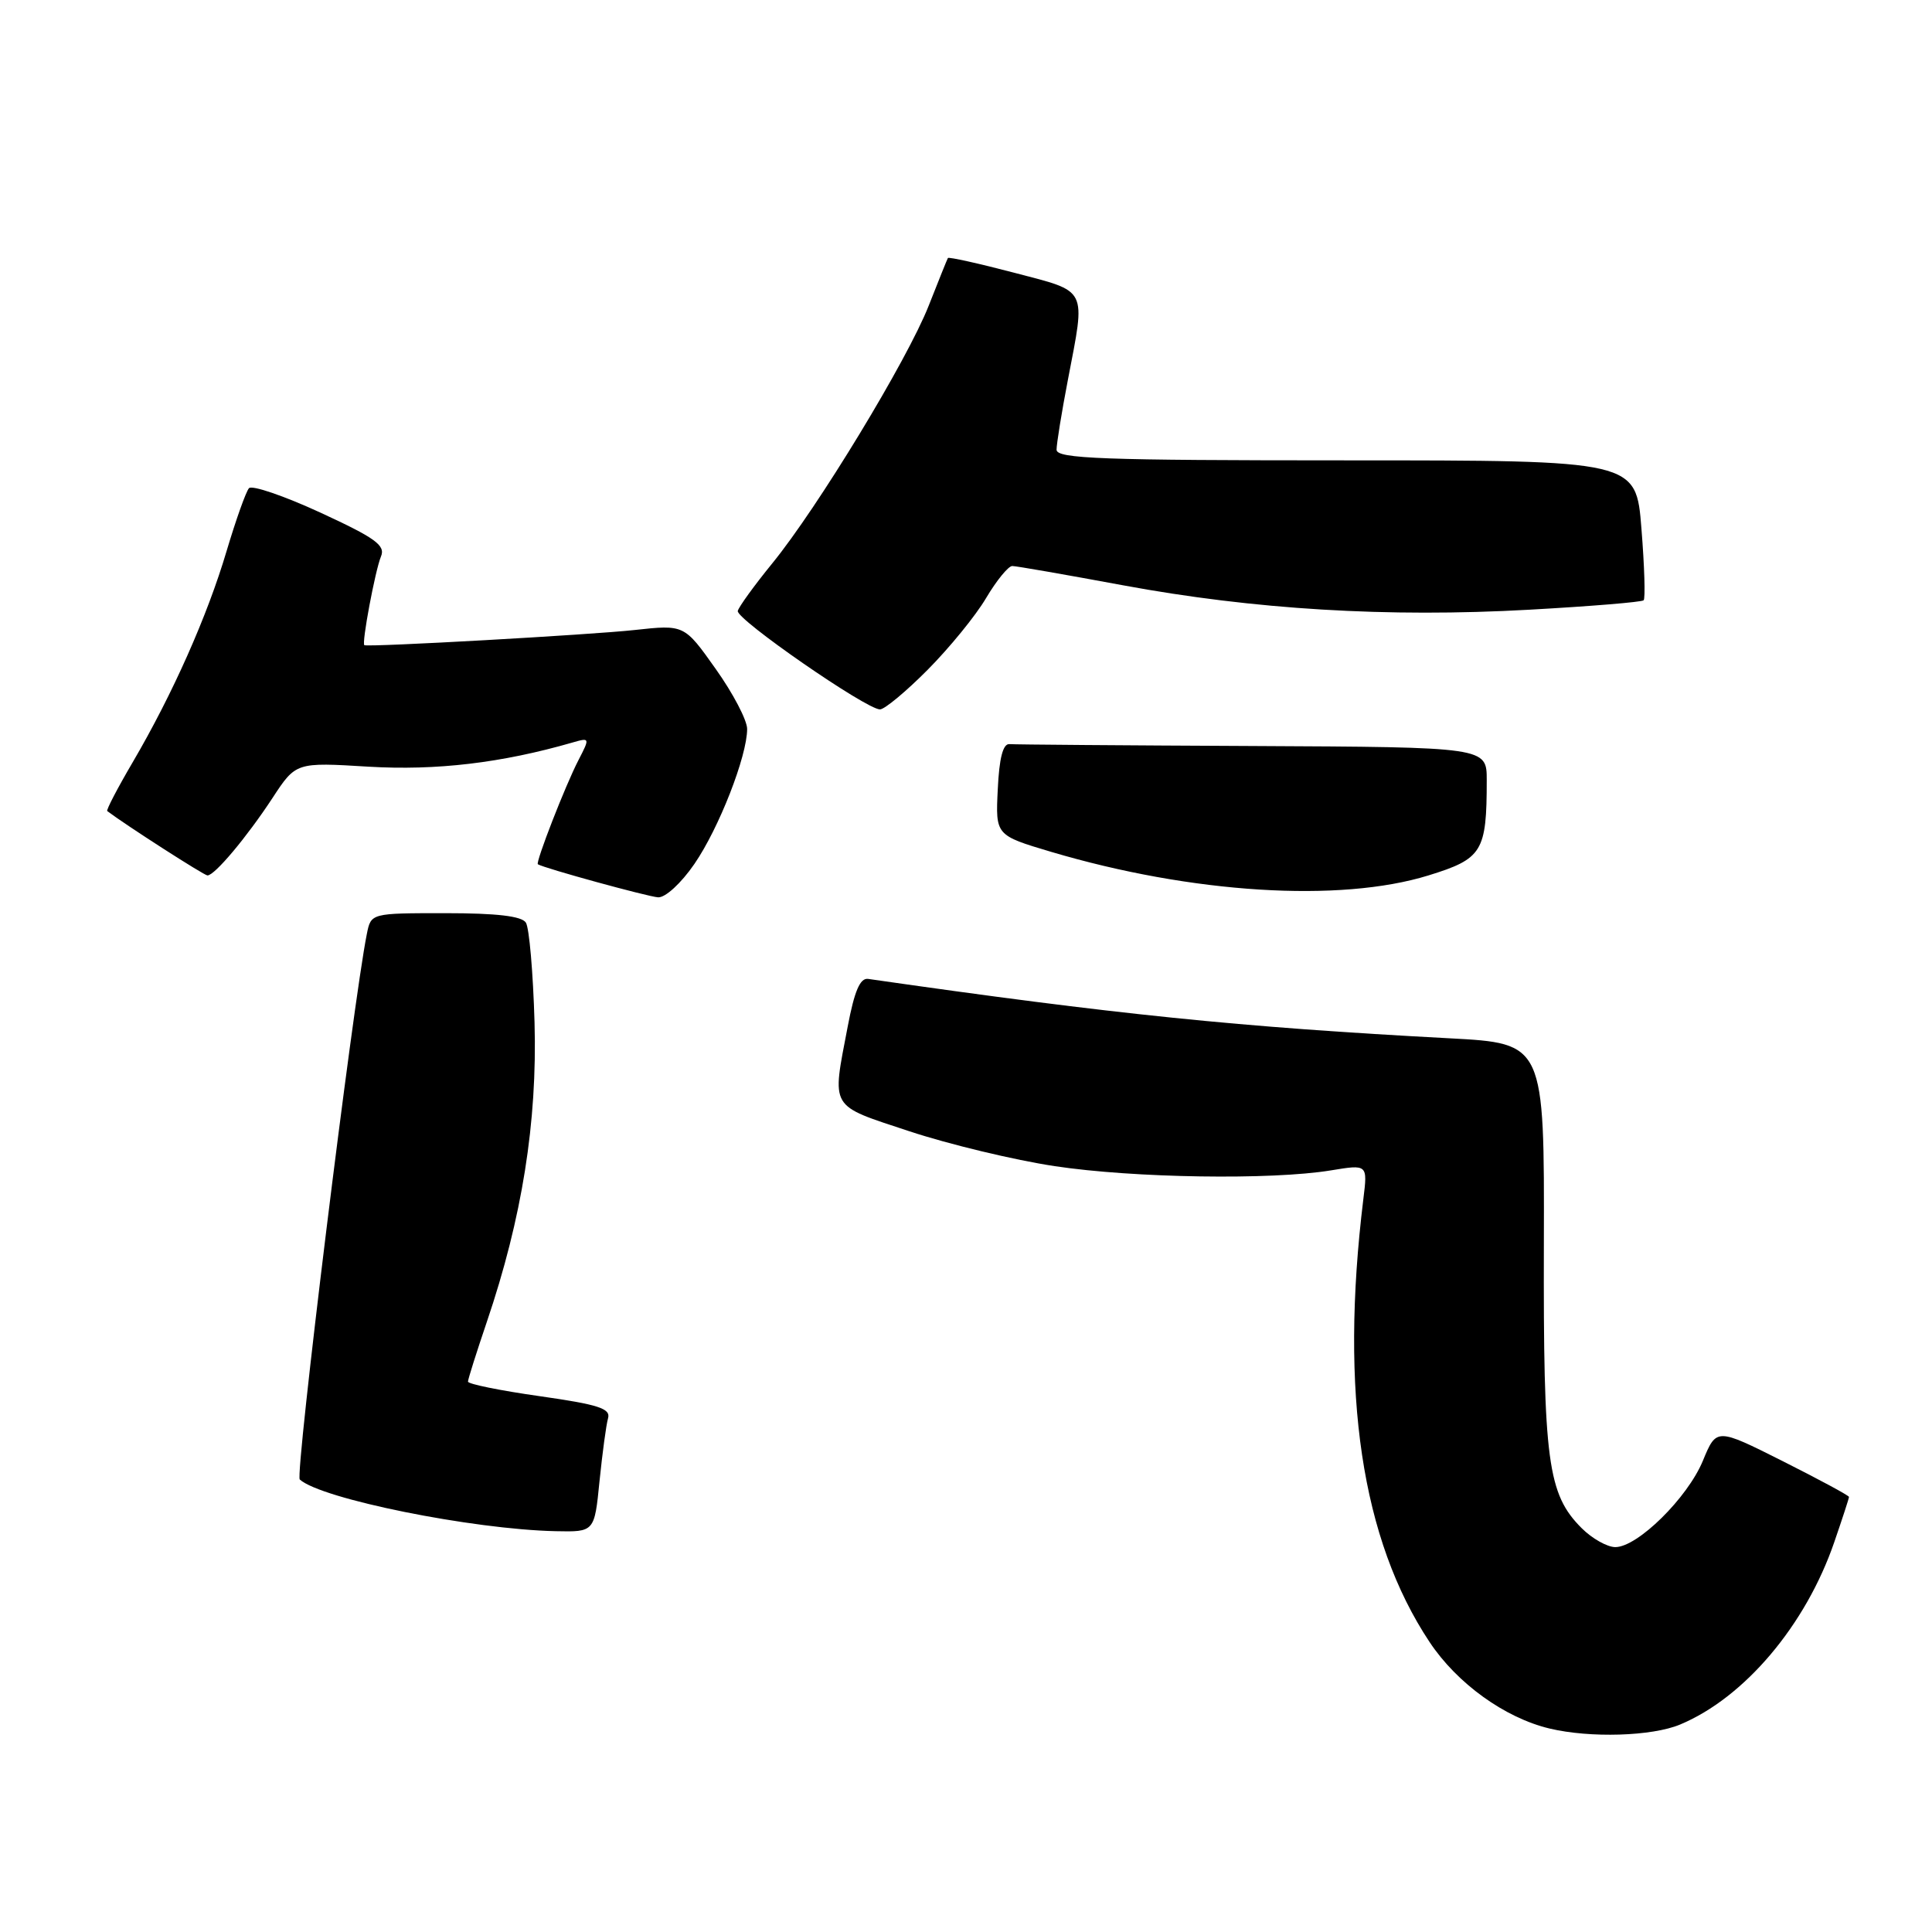 <?xml version="1.0" encoding="UTF-8" standalone="no"?>
<!DOCTYPE svg PUBLIC "-//W3C//DTD SVG 1.1//EN" "http://www.w3.org/Graphics/SVG/1.1/DTD/svg11.dtd" >
<svg xmlns="http://www.w3.org/2000/svg" xmlns:xlink="http://www.w3.org/1999/xlink" version="1.1" viewBox="0 0 256 256">
 <g >
 <path fill="currentColor"
d=" M 222.62 228.51 C 231.15 224.95 239.27 215.35 243.05 204.34 C 244.12 201.23 245.00 198.54 245.00 198.35 C 245.00 198.17 241.05 196.04 236.22 193.61 C 227.44 189.20 227.44 189.20 225.64 193.56 C 223.61 198.47 216.99 205.00 214.04 205.00 C 212.97 205.00 210.96 203.87 209.58 202.49 C 205.07 197.98 204.49 193.66 204.57 164.88 C 204.64 138.25 204.64 138.25 192.07 137.58 C 164.23 136.10 147.82 134.42 115.03 129.71 C 113.97 129.56 113.22 131.30 112.33 136.00 C 110.22 147.08 109.79 146.35 120.50 149.90 C 125.73 151.63 134.39 153.71 139.75 154.52 C 150.23 156.10 168.47 156.38 176.36 155.08 C 181.22 154.28 181.22 154.28 180.65 158.89 C 177.51 184.57 180.41 204.00 189.42 217.57 C 193.06 223.06 199.40 227.63 205.33 229.04 C 210.71 230.32 218.89 230.07 222.62 228.51 Z  M 79.44 196.25 C 79.82 192.54 80.32 188.79 80.57 187.93 C 80.94 186.64 79.31 186.11 71.51 185.00 C 66.28 184.26 62.00 183.39 62.01 183.07 C 62.01 182.76 63.14 179.19 64.51 175.15 C 69.18 161.39 71.20 148.70 70.83 135.50 C 70.64 128.90 70.13 122.94 69.68 122.25 C 69.13 121.39 65.81 121.00 59.02 121.00 C 49.16 121.00 49.16 121.00 48.61 123.75 C 46.76 132.93 39.07 195.46 39.72 196.04 C 42.55 198.61 62.57 202.65 73.63 202.89 C 78.77 203.00 78.77 203.00 79.44 196.25 Z  M 92.01 114.48 C 95.26 109.76 99.00 100.19 99.00 96.59 C 99.00 95.44 97.13 91.86 94.83 88.63 C 90.67 82.76 90.67 82.76 84.08 83.48 C 78.38 84.11 48.89 85.77 48.28 85.49 C 47.89 85.31 49.72 75.56 50.48 73.74 C 51.10 72.27 49.77 71.30 42.47 67.93 C 37.65 65.71 33.39 64.25 32.99 64.69 C 32.59 65.14 31.26 68.88 30.03 73.00 C 27.48 81.61 22.88 91.96 17.59 100.99 C 15.57 104.43 14.05 107.35 14.21 107.47 C 16.74 109.38 27.05 116.00 27.49 116.00 C 28.45 116.00 32.70 110.93 36.10 105.75 C 39.21 101.00 39.21 101.00 48.85 101.59 C 57.80 102.12 66.46 101.10 75.85 98.39 C 78.16 97.72 78.18 97.76 76.66 100.70 C 74.91 104.07 70.93 114.31 71.27 114.52 C 72.12 115.05 85.83 118.81 87.20 118.90 C 88.16 118.96 90.25 117.04 92.01 114.48 Z  M 189.27 116.00 C 196.43 113.79 197.00 112.86 197.00 103.37 C 197.00 99.00 197.00 99.00 166.00 98.85 C 148.95 98.77 134.44 98.66 133.75 98.60 C 132.90 98.53 132.40 100.47 132.21 104.59 C 131.91 110.68 131.91 110.68 139.30 112.88 C 157.92 118.40 177.52 119.63 189.27 116.00 Z  M 122.92 88.75 C 125.79 85.86 129.28 81.59 130.66 79.25 C 132.05 76.91 133.61 75.00 134.13 75.00 C 134.64 75.00 141.23 76.15 148.78 77.55 C 166.16 80.77 183.88 81.84 202.63 80.79 C 210.73 80.34 217.55 79.78 217.79 79.54 C 218.03 79.31 217.90 75.04 217.50 70.06 C 216.79 61.00 216.79 61.00 178.39 61.00 C 146.00 61.00 140.00 60.78 140.00 59.59 C 140.00 58.81 140.67 54.65 141.50 50.34 C 143.87 37.97 144.25 38.73 134.39 36.14 C 129.66 34.90 125.70 34.02 125.60 34.19 C 125.50 34.36 124.36 37.20 123.06 40.50 C 120.24 47.68 108.35 67.27 102.32 74.66 C 99.95 77.57 97.90 80.40 97.76 80.95 C 97.48 82.02 114.77 93.99 116.60 94.00 C 117.21 94.00 120.05 91.64 122.92 88.75 Z "/>
</g>
</svg>